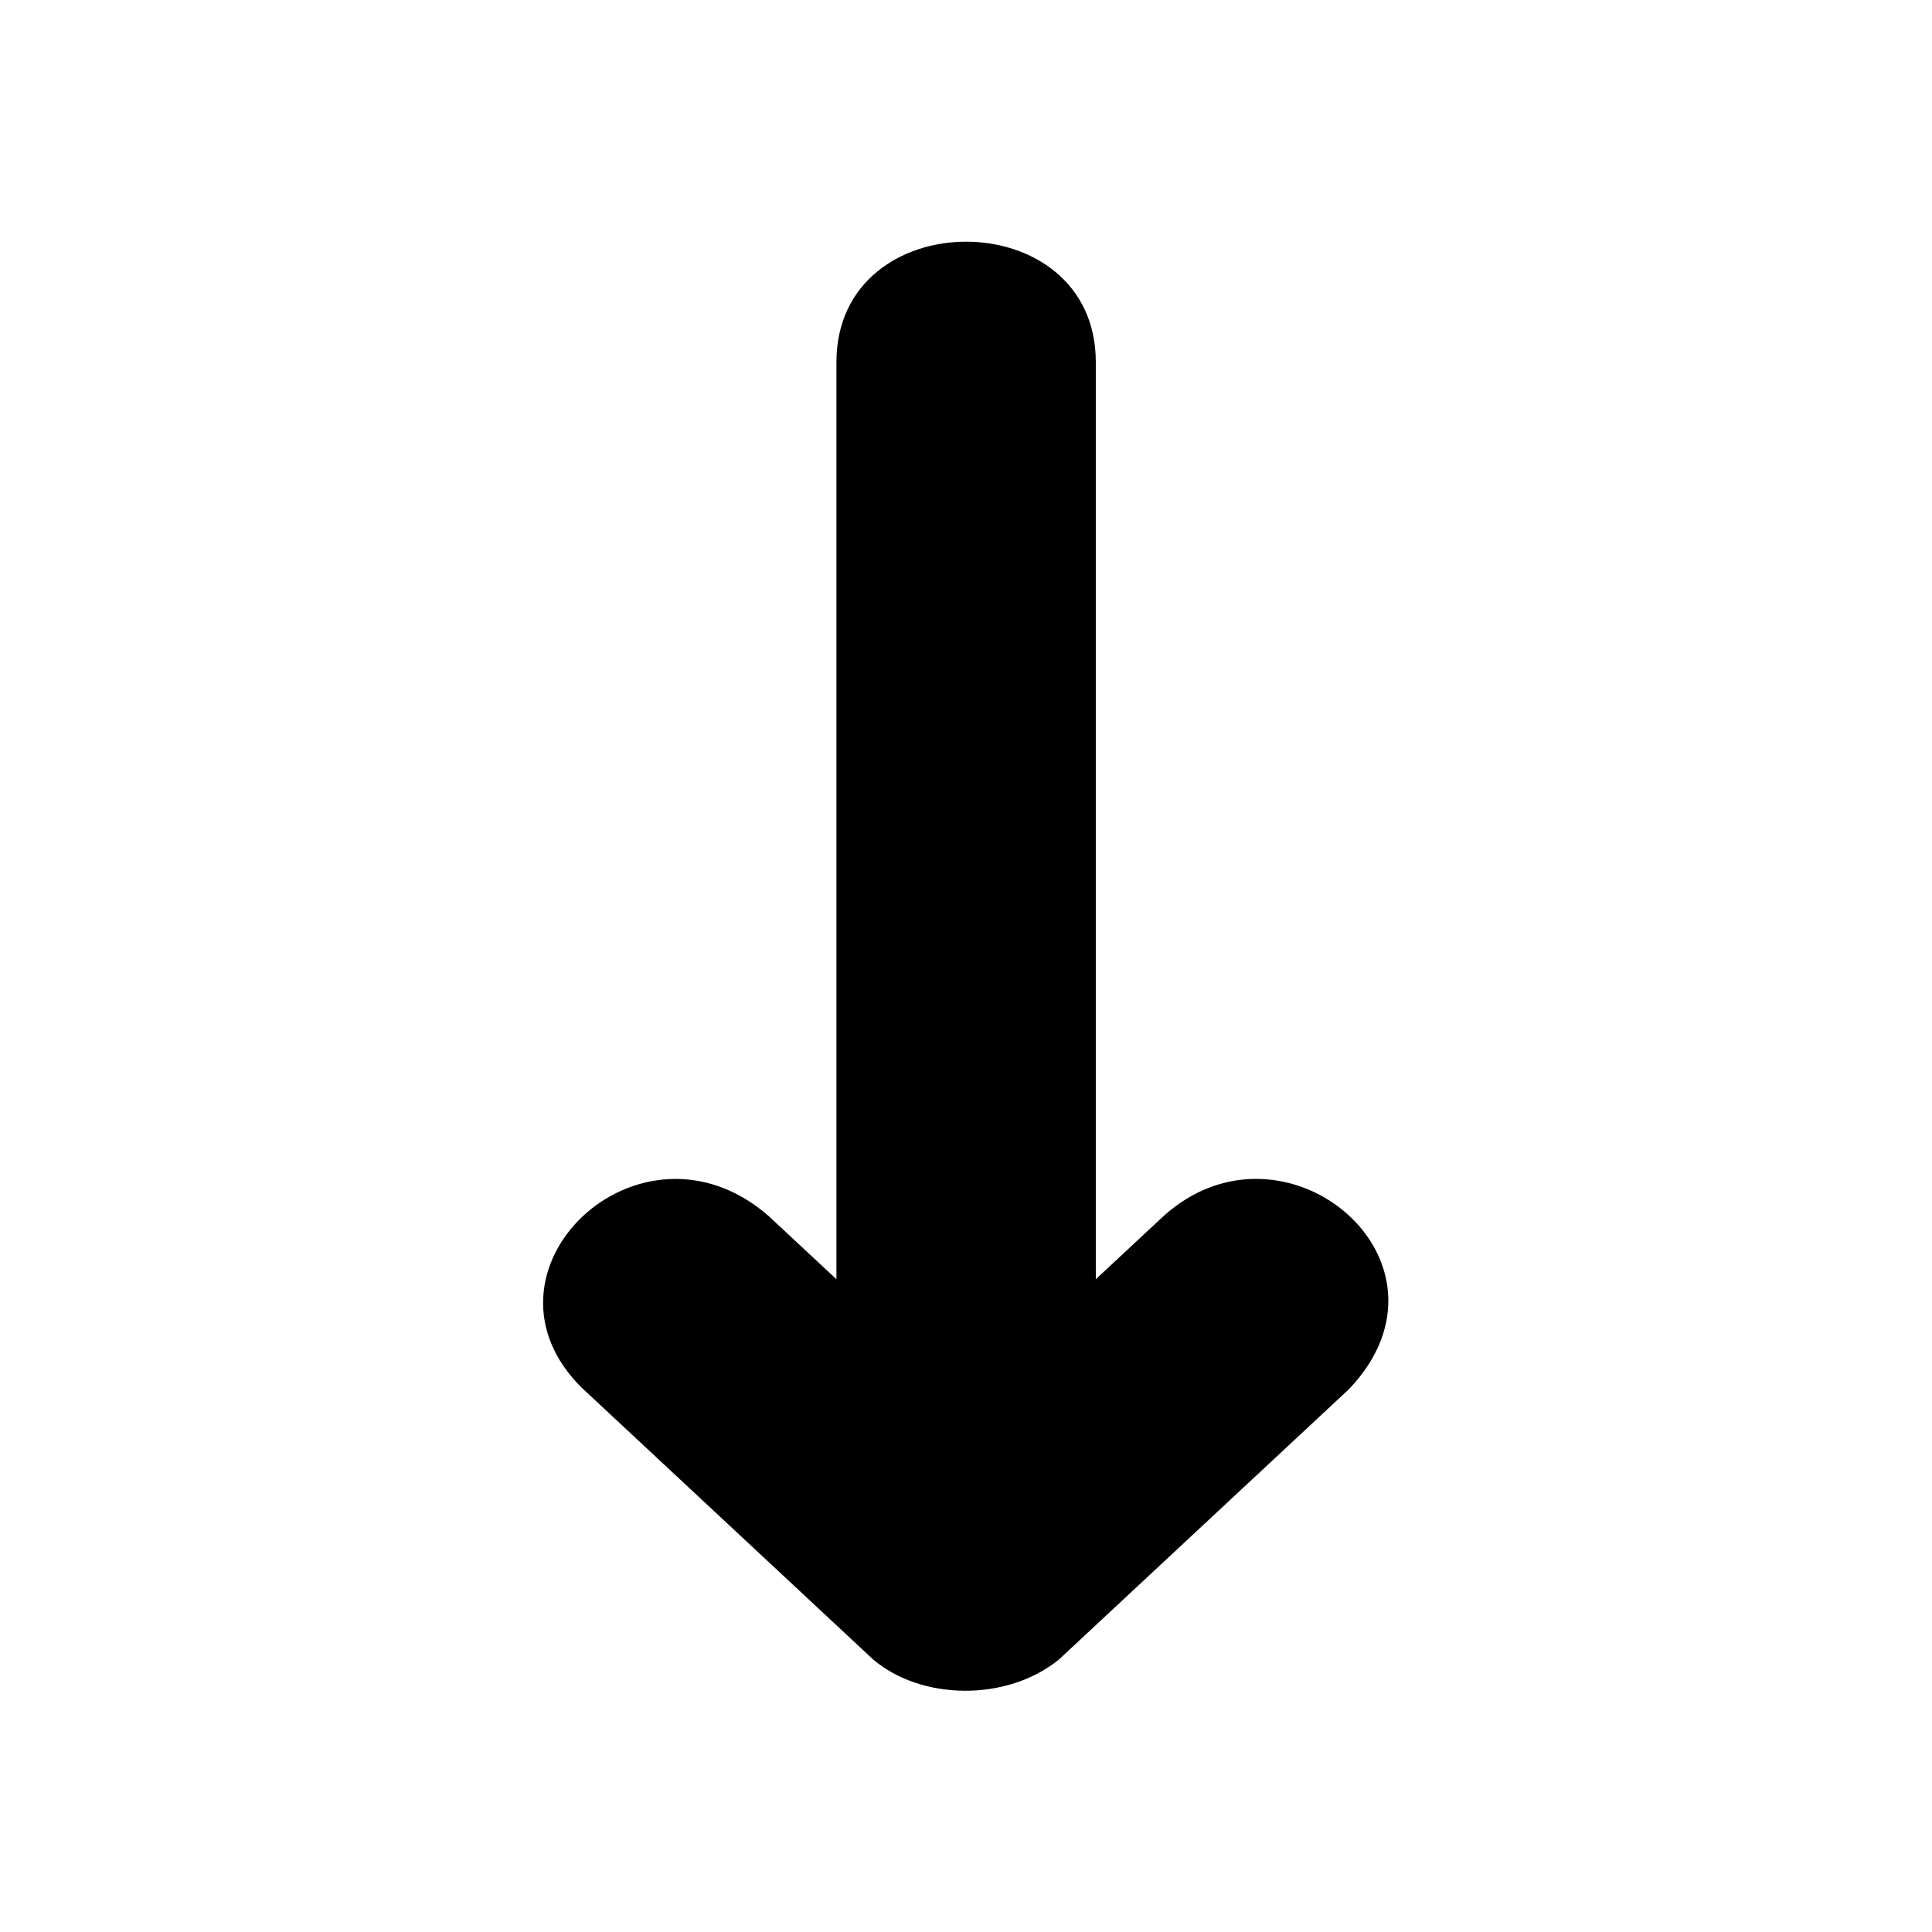 <!--
* SPDX-FileCopyrightText: © 2022 Liferay, Inc. <https://liferay.com>
* SPDX-FileCopyrightText: © 2022 Contributors to the project Clay <https://github.com/liferay/clay/graphs/contributors>
*
* SPDX-License-Identifier: BSD-3-Clause
-->
<svg viewBox="0 0 16 16" xmlns="http://www.w3.org/2000/svg"><path class="lexicon-icon-outline" d="m4.83 11.504 2.402 2.24c.4.338 1.104.35 1.537 0l2.403-2.24c1-1.05-.53-2.343-1.537-1.432l-.56.522V2.999c0-1.33-2.148-1.33-2.148 0v7.595l-.56-.522c-1.068-.936-2.534.466-1.538 1.432Z"/></svg>